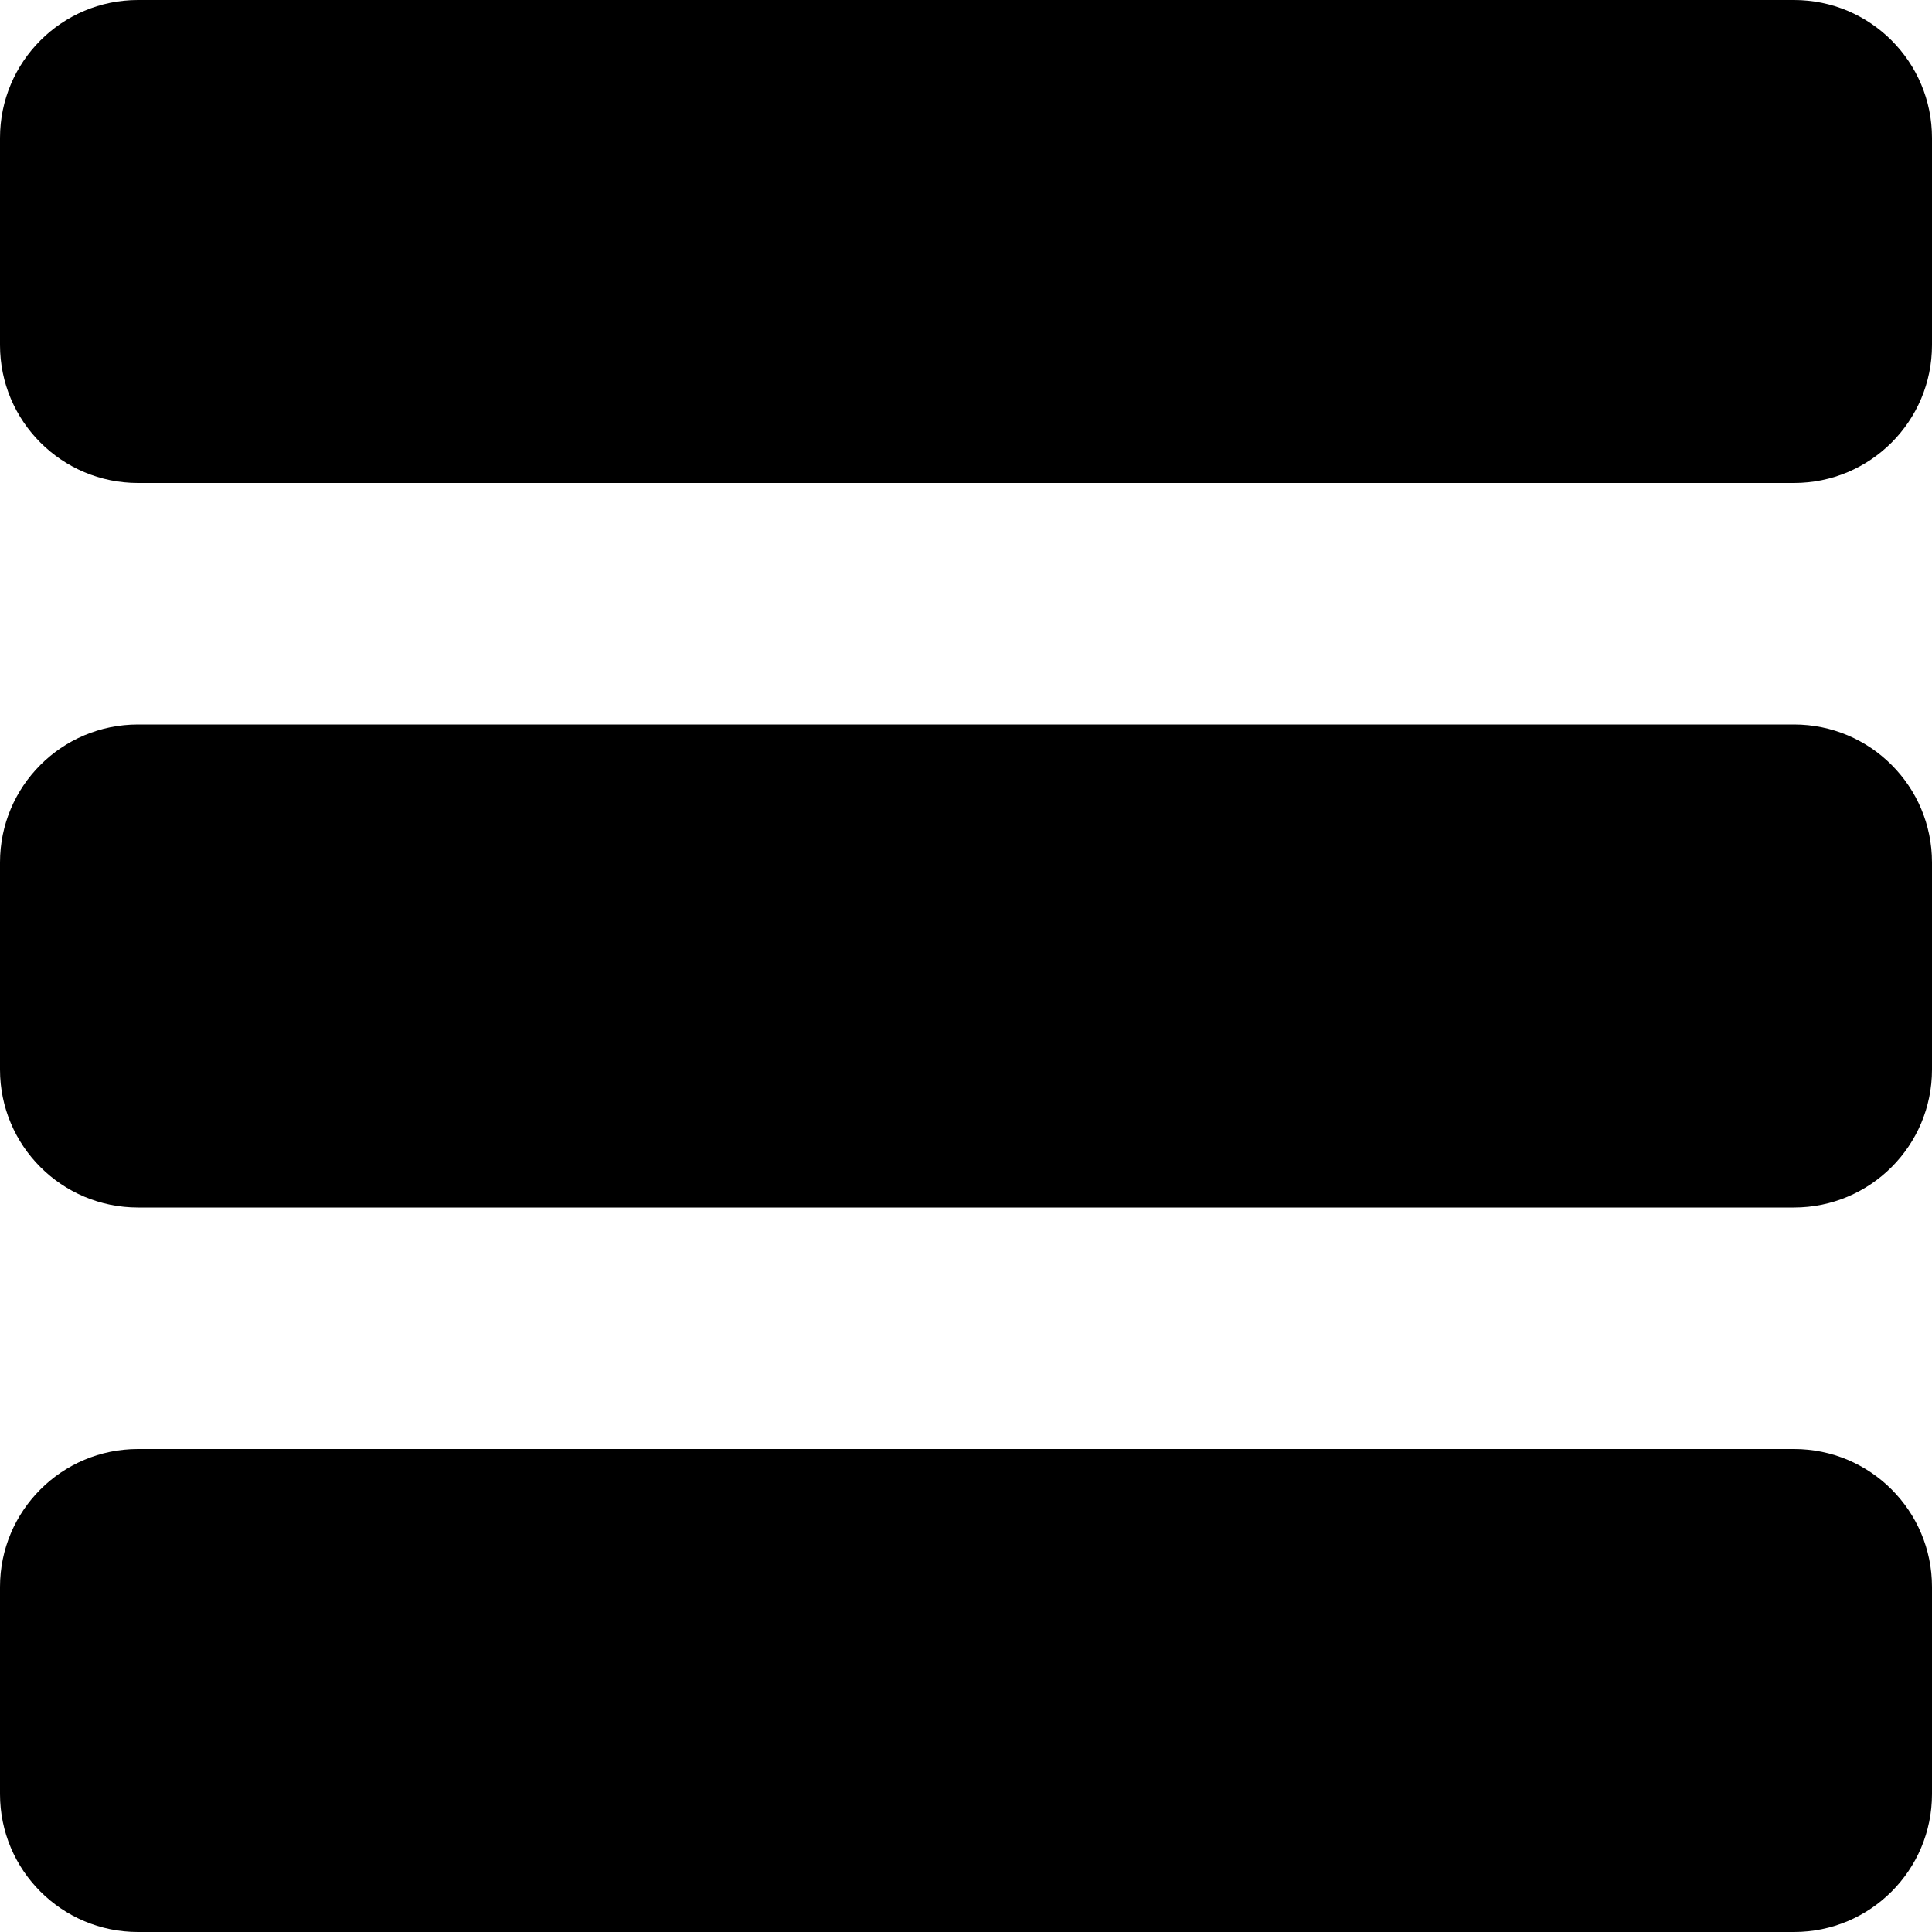 <?xml version="1.0" encoding="UTF-8"?>
<svg xmlns="http://www.w3.org/2000/svg" xmlns:xlink="http://www.w3.org/1999/xlink" width="32" height="32" viewBox="0 0 32 32" version="1.1">
<g id="surface1">
<path style=" stroke:none;fill-rule:nonzero;fill:rgb(0%,0%,0%);fill-opacity:1;" d="M 2.285 24 L 29.715 24 C 30.977 24 32 25.023 32 26.285 L 32 29.715 C 32 30.977 30.977 32 29.715 32 L 2.285 32 C 1.023 32 0 30.977 0 29.715 L 0 26.285 C 0 25.023 1.023 24 2.285 24 Z M 2.285 24 "/>
<path style=" stroke:none;fill-rule:nonzero;fill:rgb(0%,0%,0%);fill-opacity:1;" d="M 2.285 12 L 29.715 12 C 30.977 12 32 13.023 32 14.285 L 32 17.715 C 32 18.977 30.977 20 29.715 20 L 2.285 20 C 1.023 20 0 18.977 0 17.715 L 0 14.285 C 0 13.023 1.023 12 2.285 12 Z M 2.285 12 "/>
<path style=" stroke:none;fill-rule:nonzero;fill:rgb(0%,0%,0%);fill-opacity:1;" d="M 2.285 0 L 29.715 0 C 30.977 0 32 1.023 32 2.285 L 32 5.715 C 32 6.977 30.977 8 29.715 8 L 2.285 8 C 1.023 8 0 6.977 0 5.715 L 0 2.285 C 0 1.023 1.023 0 2.285 0 Z M 2.285 0 "/>
</g>
</svg>
